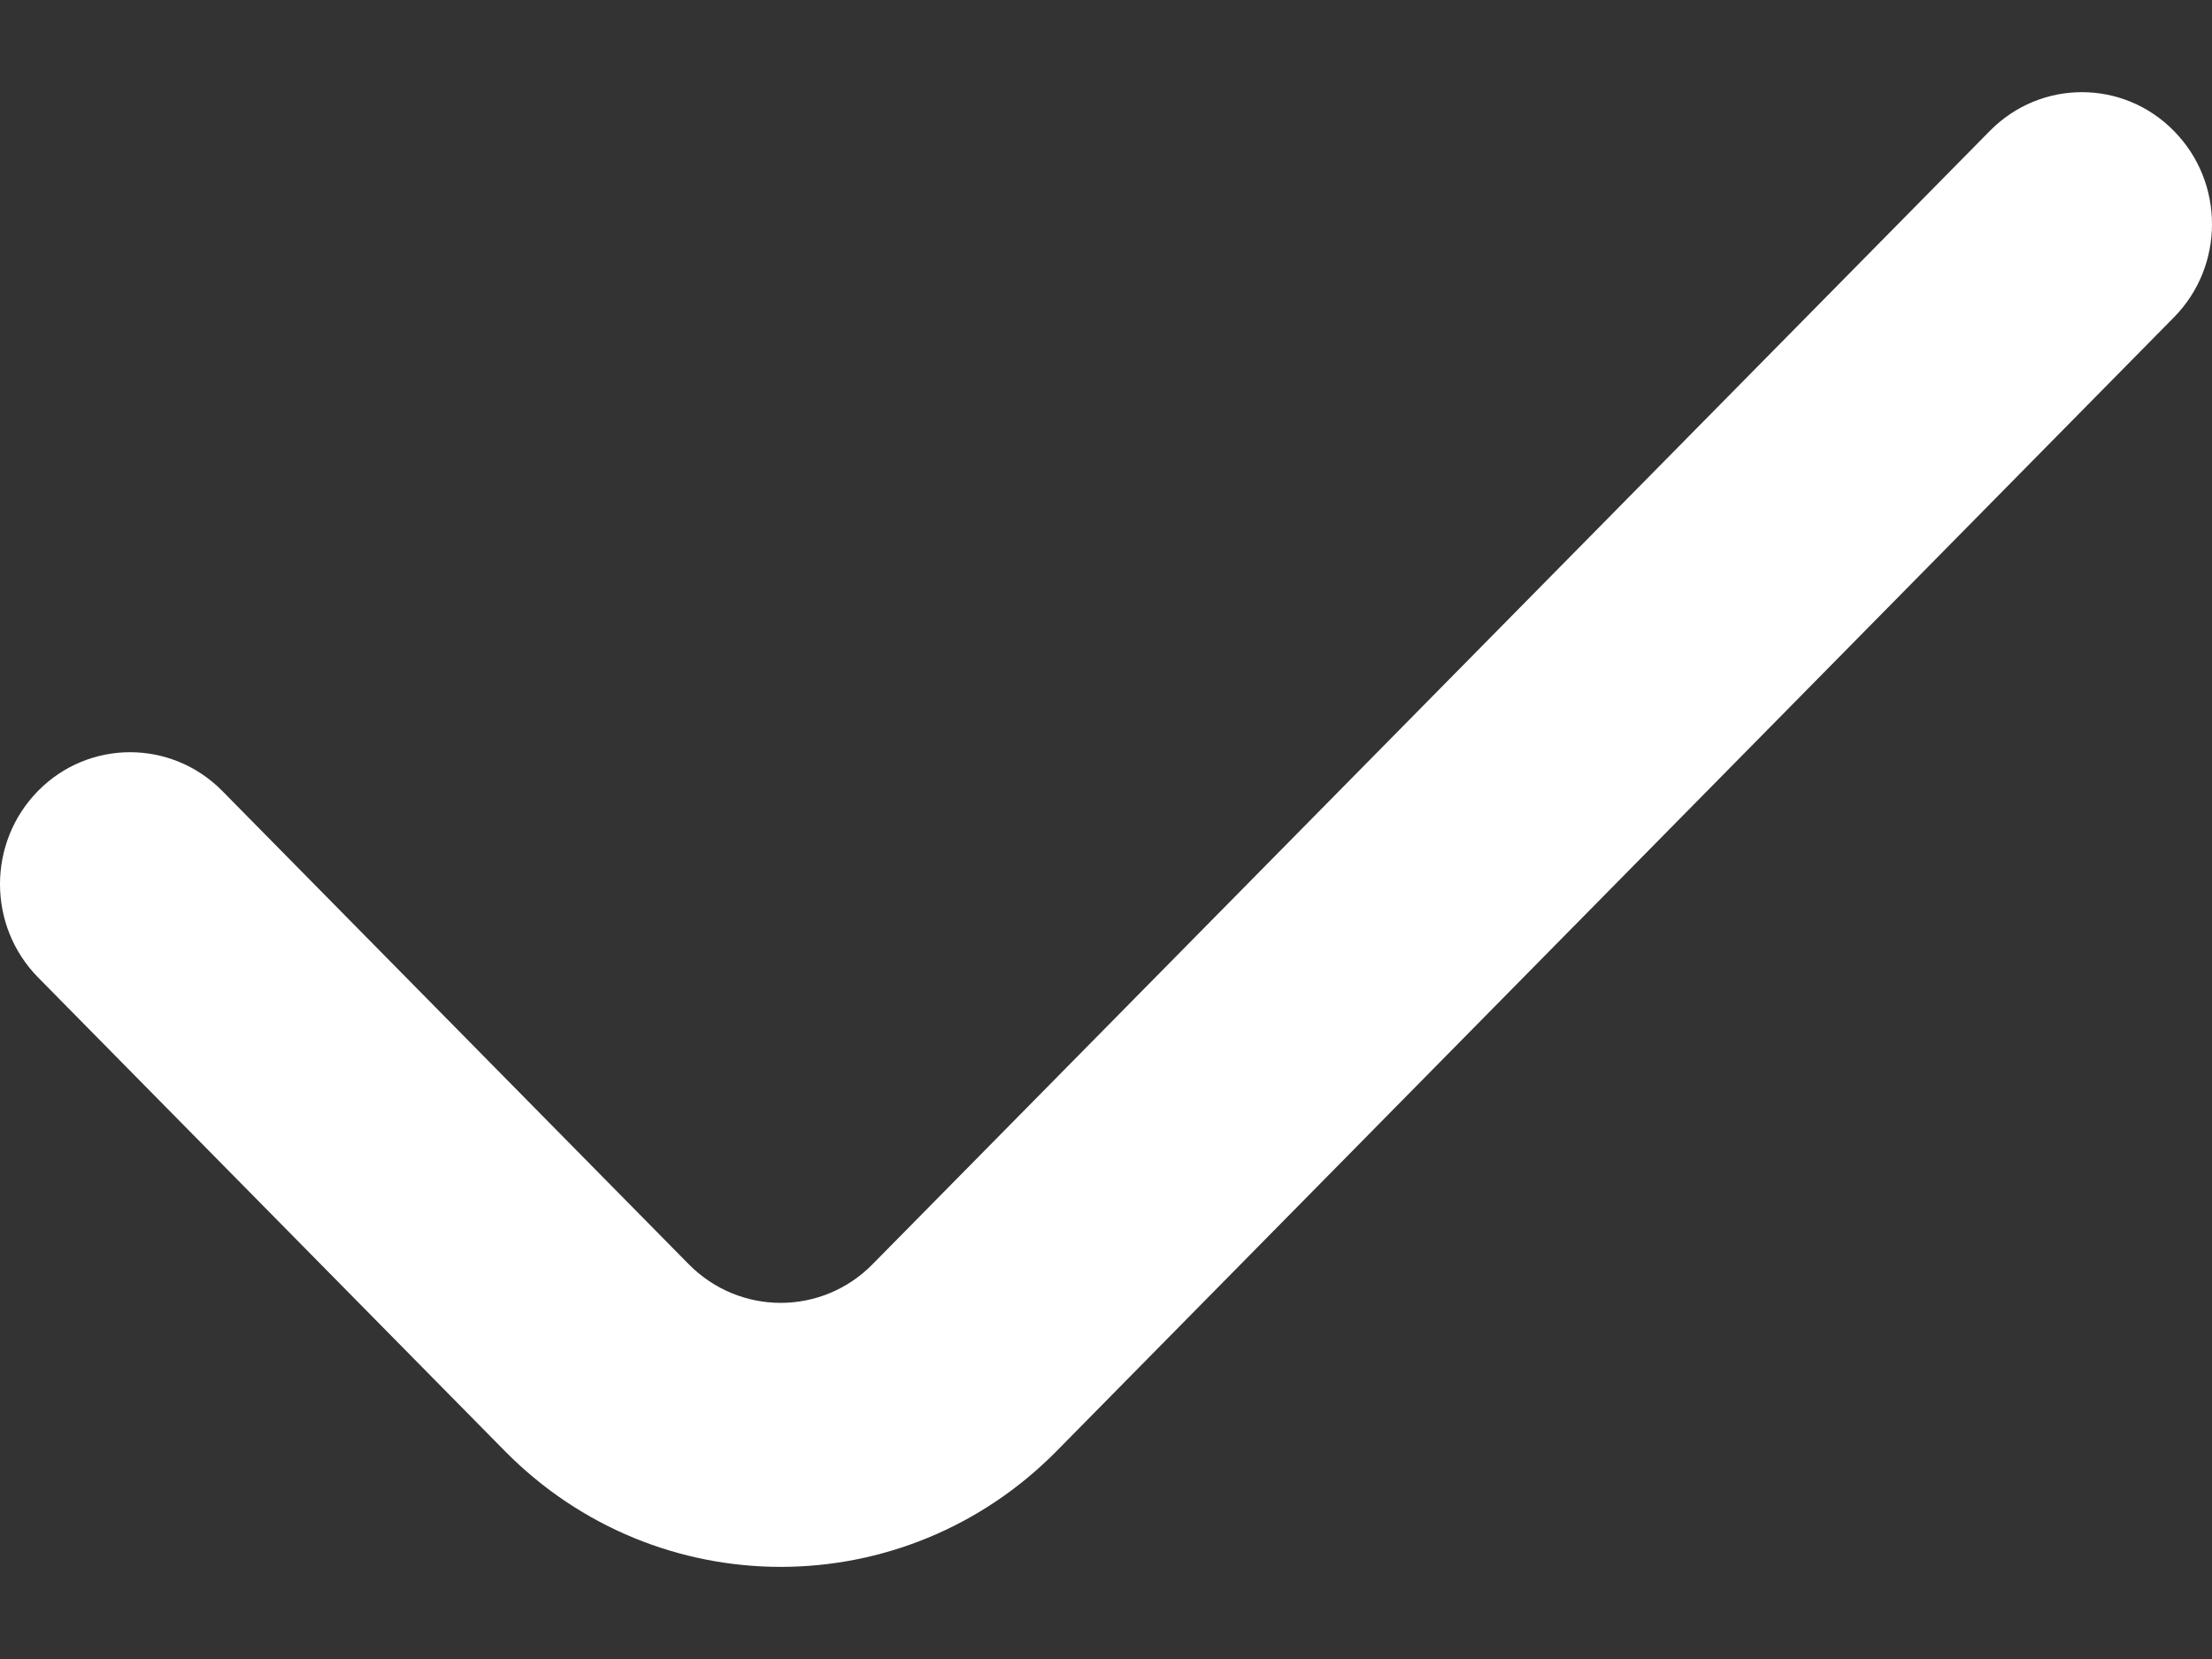 <svg width="12" height="9" viewBox="0 0 12 9" fill="none" xmlns="http://www.w3.org/2000/svg">
<rect x="0" y="0" width="12" height="9" fill="#333333" stroke="none"/>
<path fill-rule="evenodd" clip-rule="evenodd" d="M11.793 0.71C12.069 0.989 12.069 1.443 11.793 1.722L5.733 7.871C4.906 8.71 3.565 8.71 2.738 7.871L0.207 5.303C-0.069 5.023 -0.069 4.57 0.207 4.29C0.482 4.011 0.929 4.011 1.205 4.29L3.736 6.858C4.012 7.138 4.459 7.138 4.734 6.858L10.795 0.71C11.071 0.43 11.518 0.43 11.793 0.71Z" fill="white"/>
</svg>
